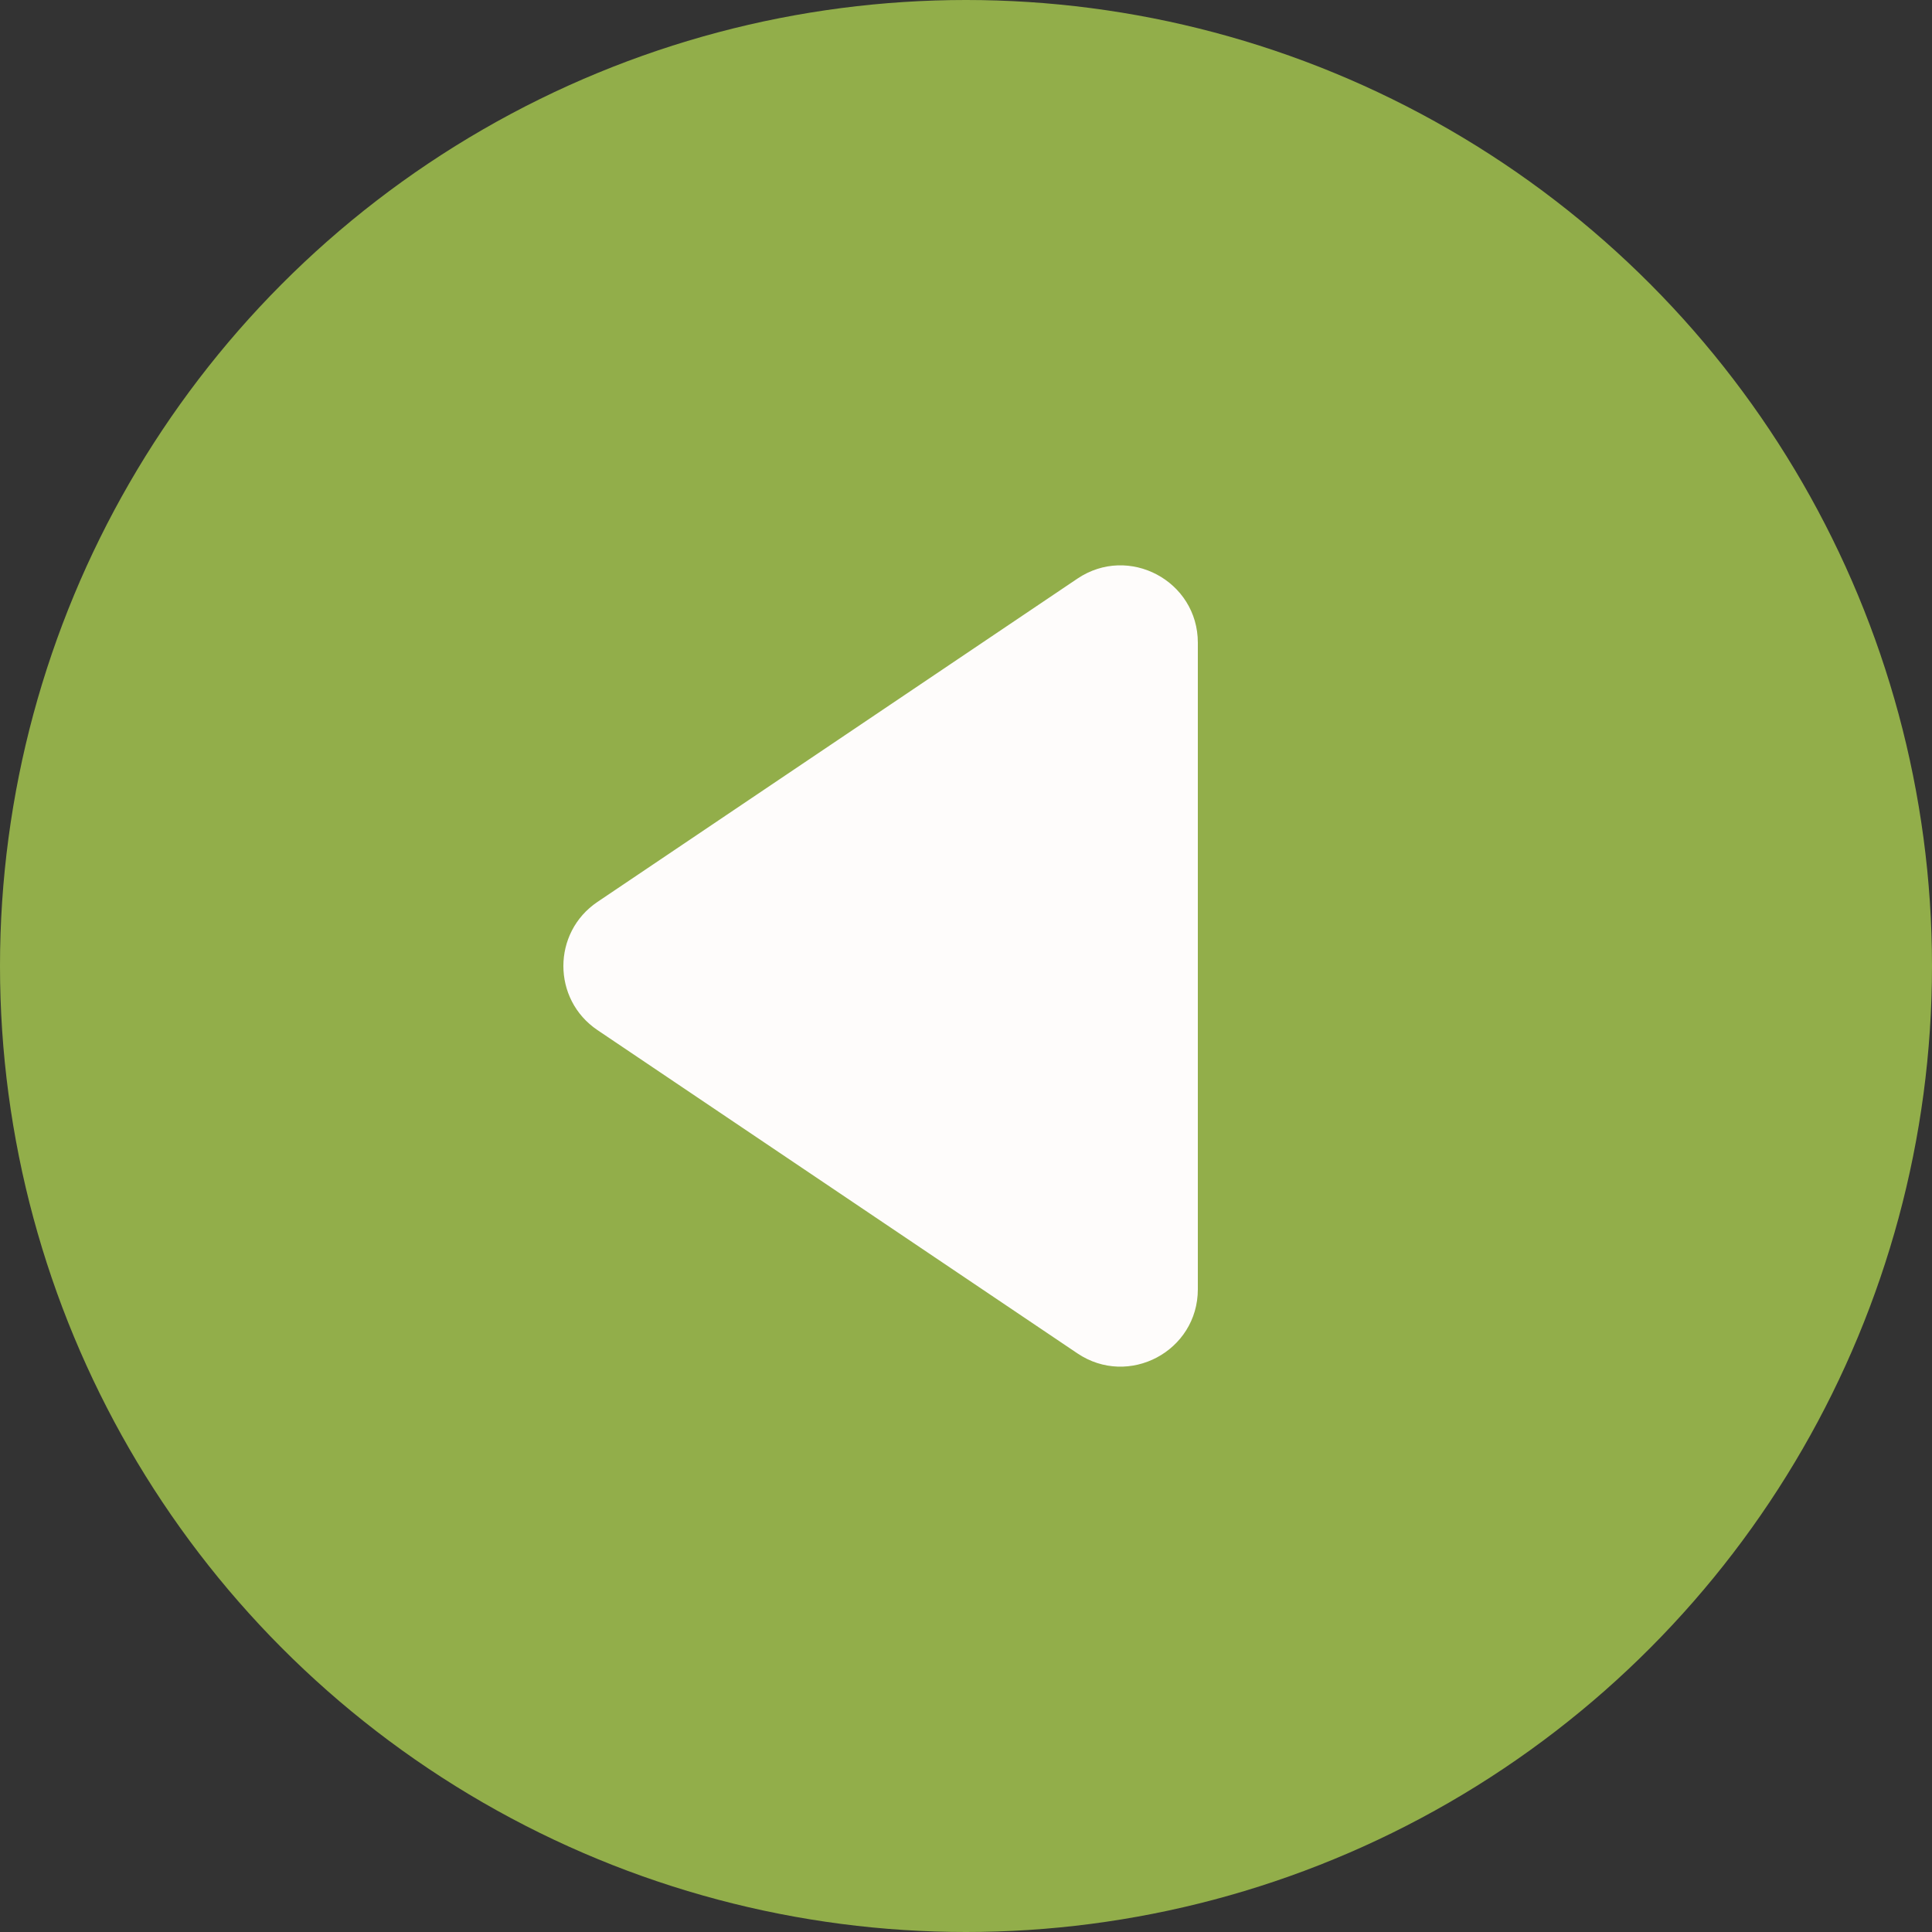 <svg width="50" height="50" viewBox="0 0 50 50" fill="none" xmlns="http://www.w3.org/2000/svg">
<rect x="0" y="0" width="50" height="50" fill="#333333" stroke="none"/>
<circle cx="25" cy="25" r="25" fill="#92AE4A"/>
<path d="M15.463 26.659C14.286 25.866 14.286 24.134 15.463 23.341L27.883 14.975C29.211 14.081 31 15.033 31 16.634V33.366C31 34.968 29.211 35.919 27.883 35.025L15.463 26.659Z" fill="#FEFCFB"/>
</svg>
